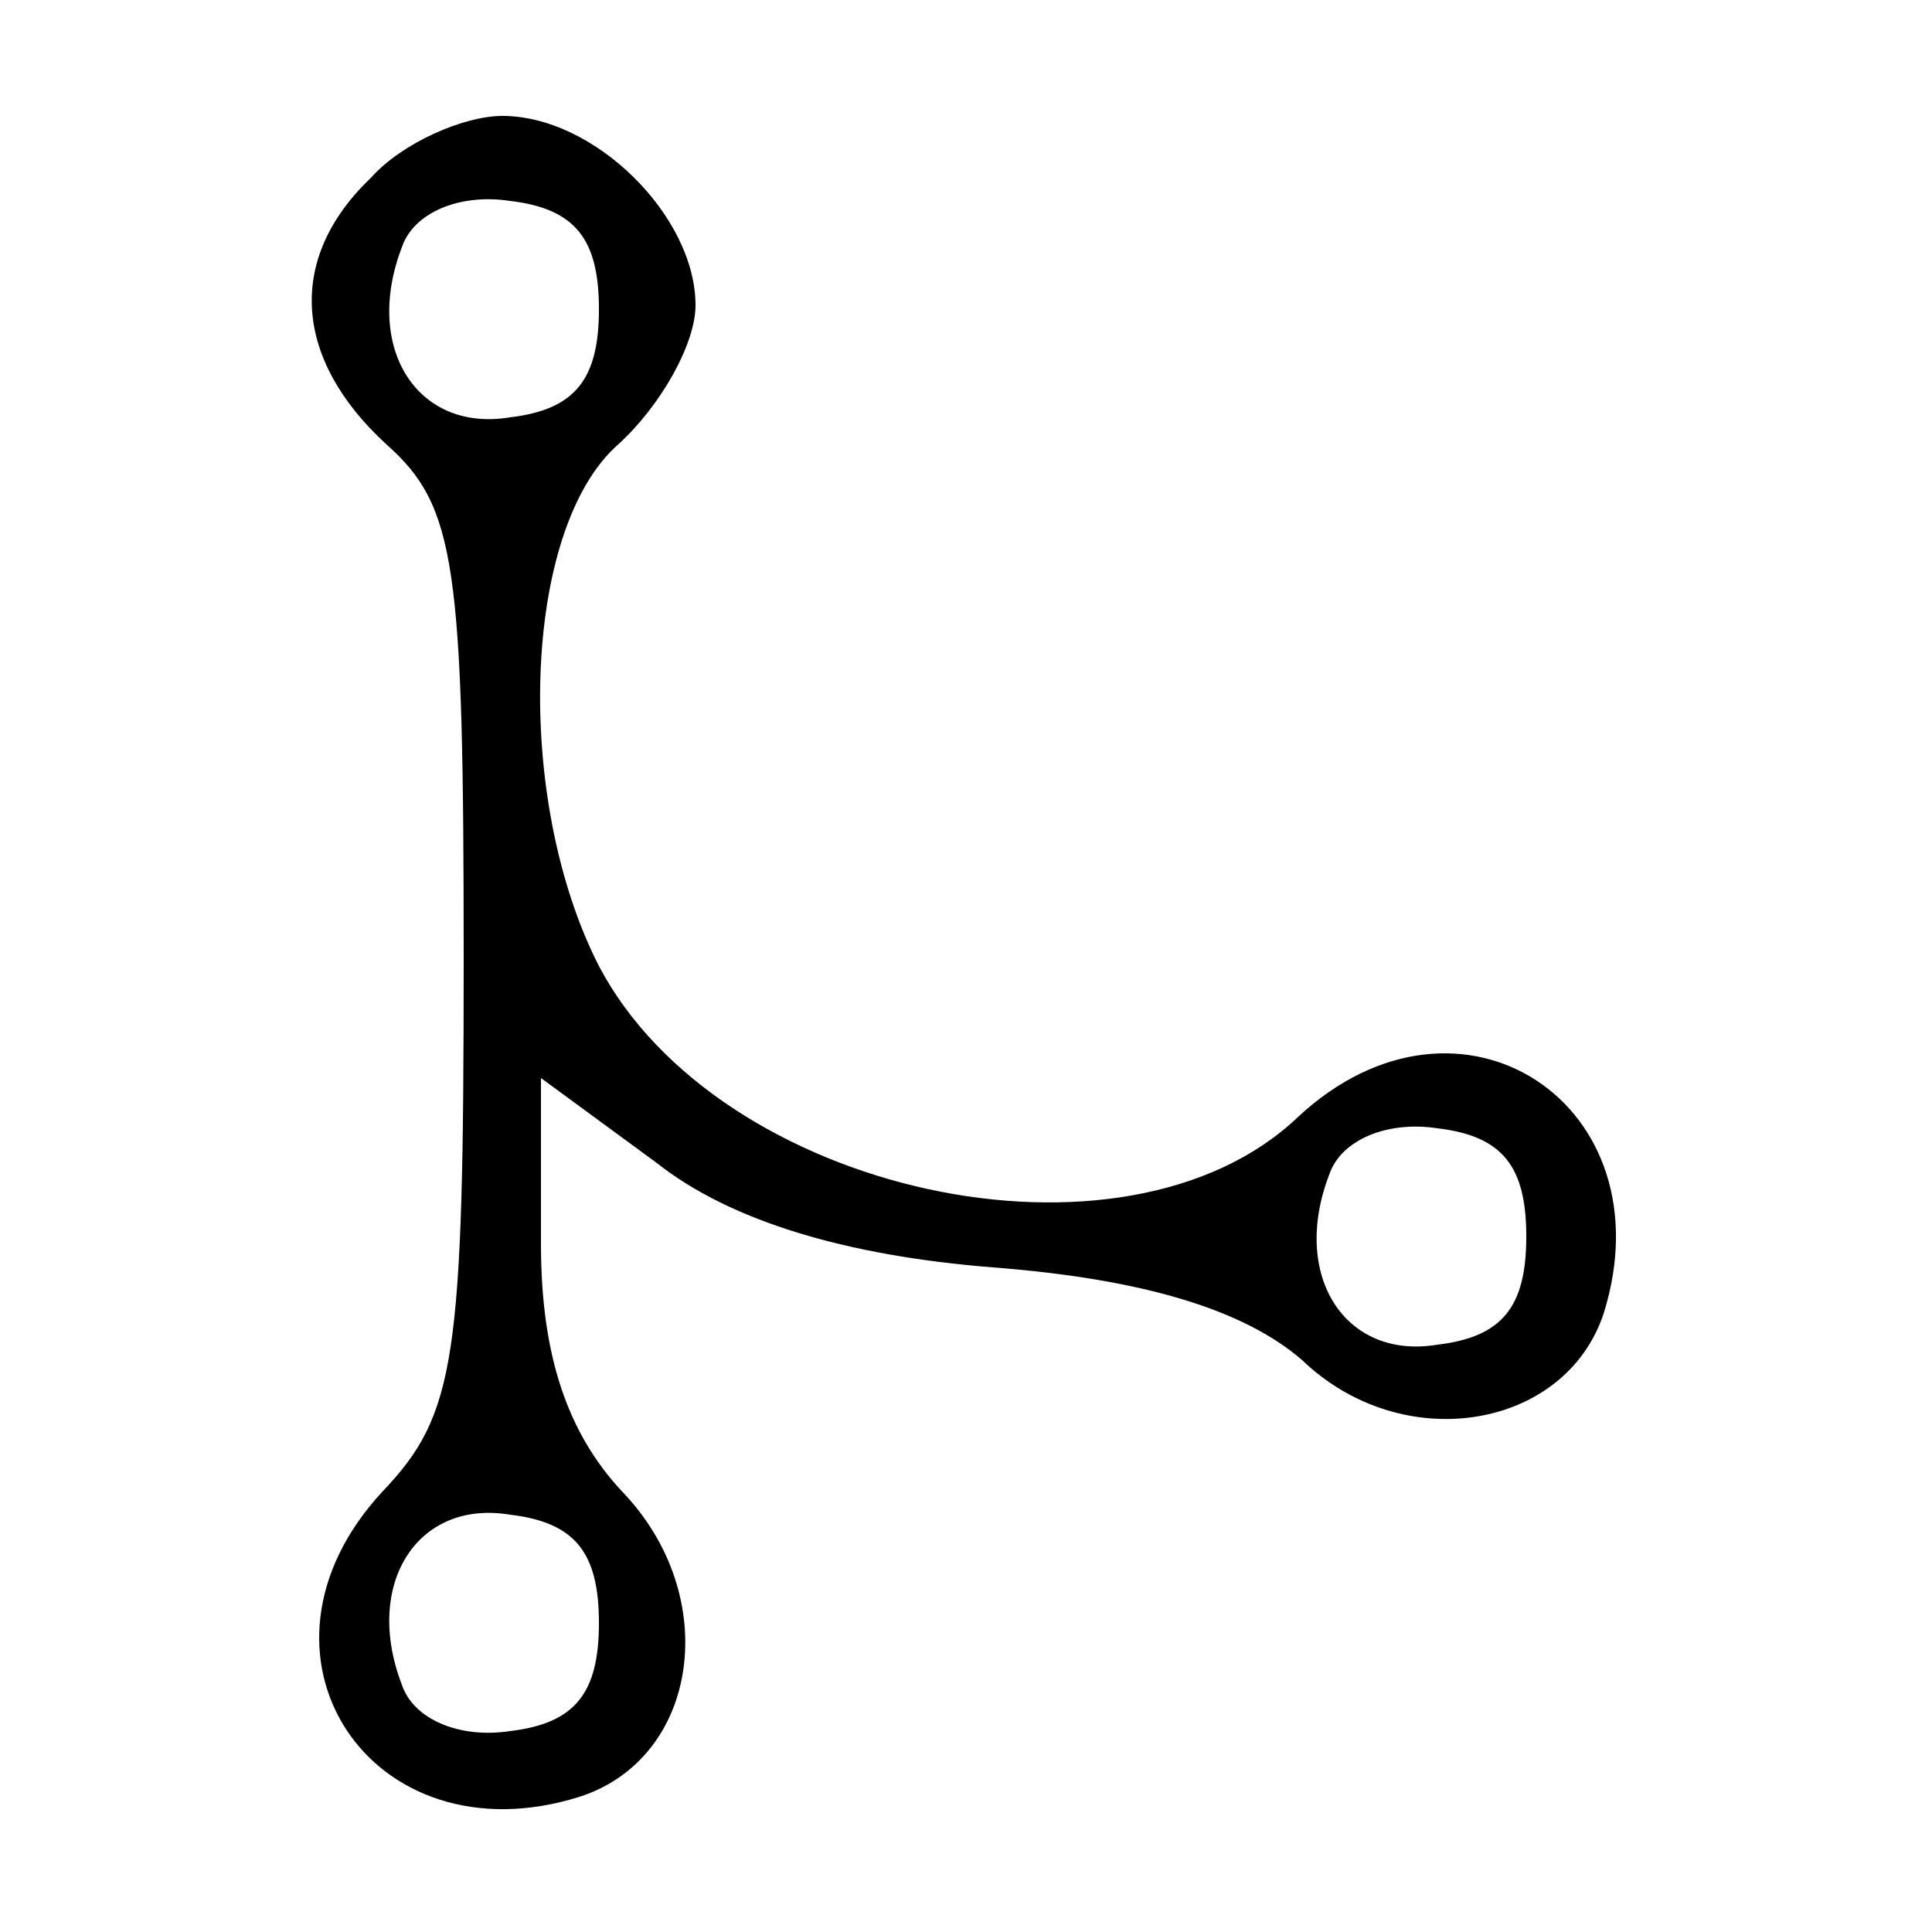 <?xml version="1.0" standalone="no"?>
<!DOCTYPE svg PUBLIC "-//W3C//DTD SVG 20010904//EN"
 "http://www.w3.org/TR/2001/REC-SVG-20010904/DTD/svg10.dtd">
<svg version="1.0" xmlns="http://www.w3.org/2000/svg"
 viewBox="0 0 50 50"
 preserveAspectRatio="xMidYMid meet">

<g transform="translate(0,50) scale(0.1,-0.1)"
 stroke="none">
<path d="M96 454 c-22 -21 -20 -47 4 -69 18 -16 20 -31 20 -133 0 -104 -2
-118 -21 -138 -39 -42 -3 -96 51 -79 31 10 37 52 11 79 -14 15 -21 35 -21 64
l0 43 30 -22 c19 -15 49 -24 87 -27 39 -3 65 -11 80 -24 26 -25 68 -18 78 12
17 54 -37 90 -79 51 -45 -43 -150 -20 -181 39 -22 43 -20 113 5 135 11 10 20
26 20 36 0 23 -26 49 -50 49 -10 0 -26 -7 -34 -16z m59 -34 c0 -18 -6 -26 -23
-28 -24 -4 -38 18 -28 44 3 9 15 14 28 12 17 -2 23 -10 23 -28z m240 -240 c0
-18 -6 -26 -23 -28 -24 -4 -38 18 -28 44 3 9 15 14 28 12 17 -2 23 -10 23 -28z
m-240 -100 c0 -18 -6 -26 -23 -28 -13 -2 -25 3 -28 12 -10 26 4 48 28 44 17
-2 23 -10 23 -28z"/>
</g>
</svg>
